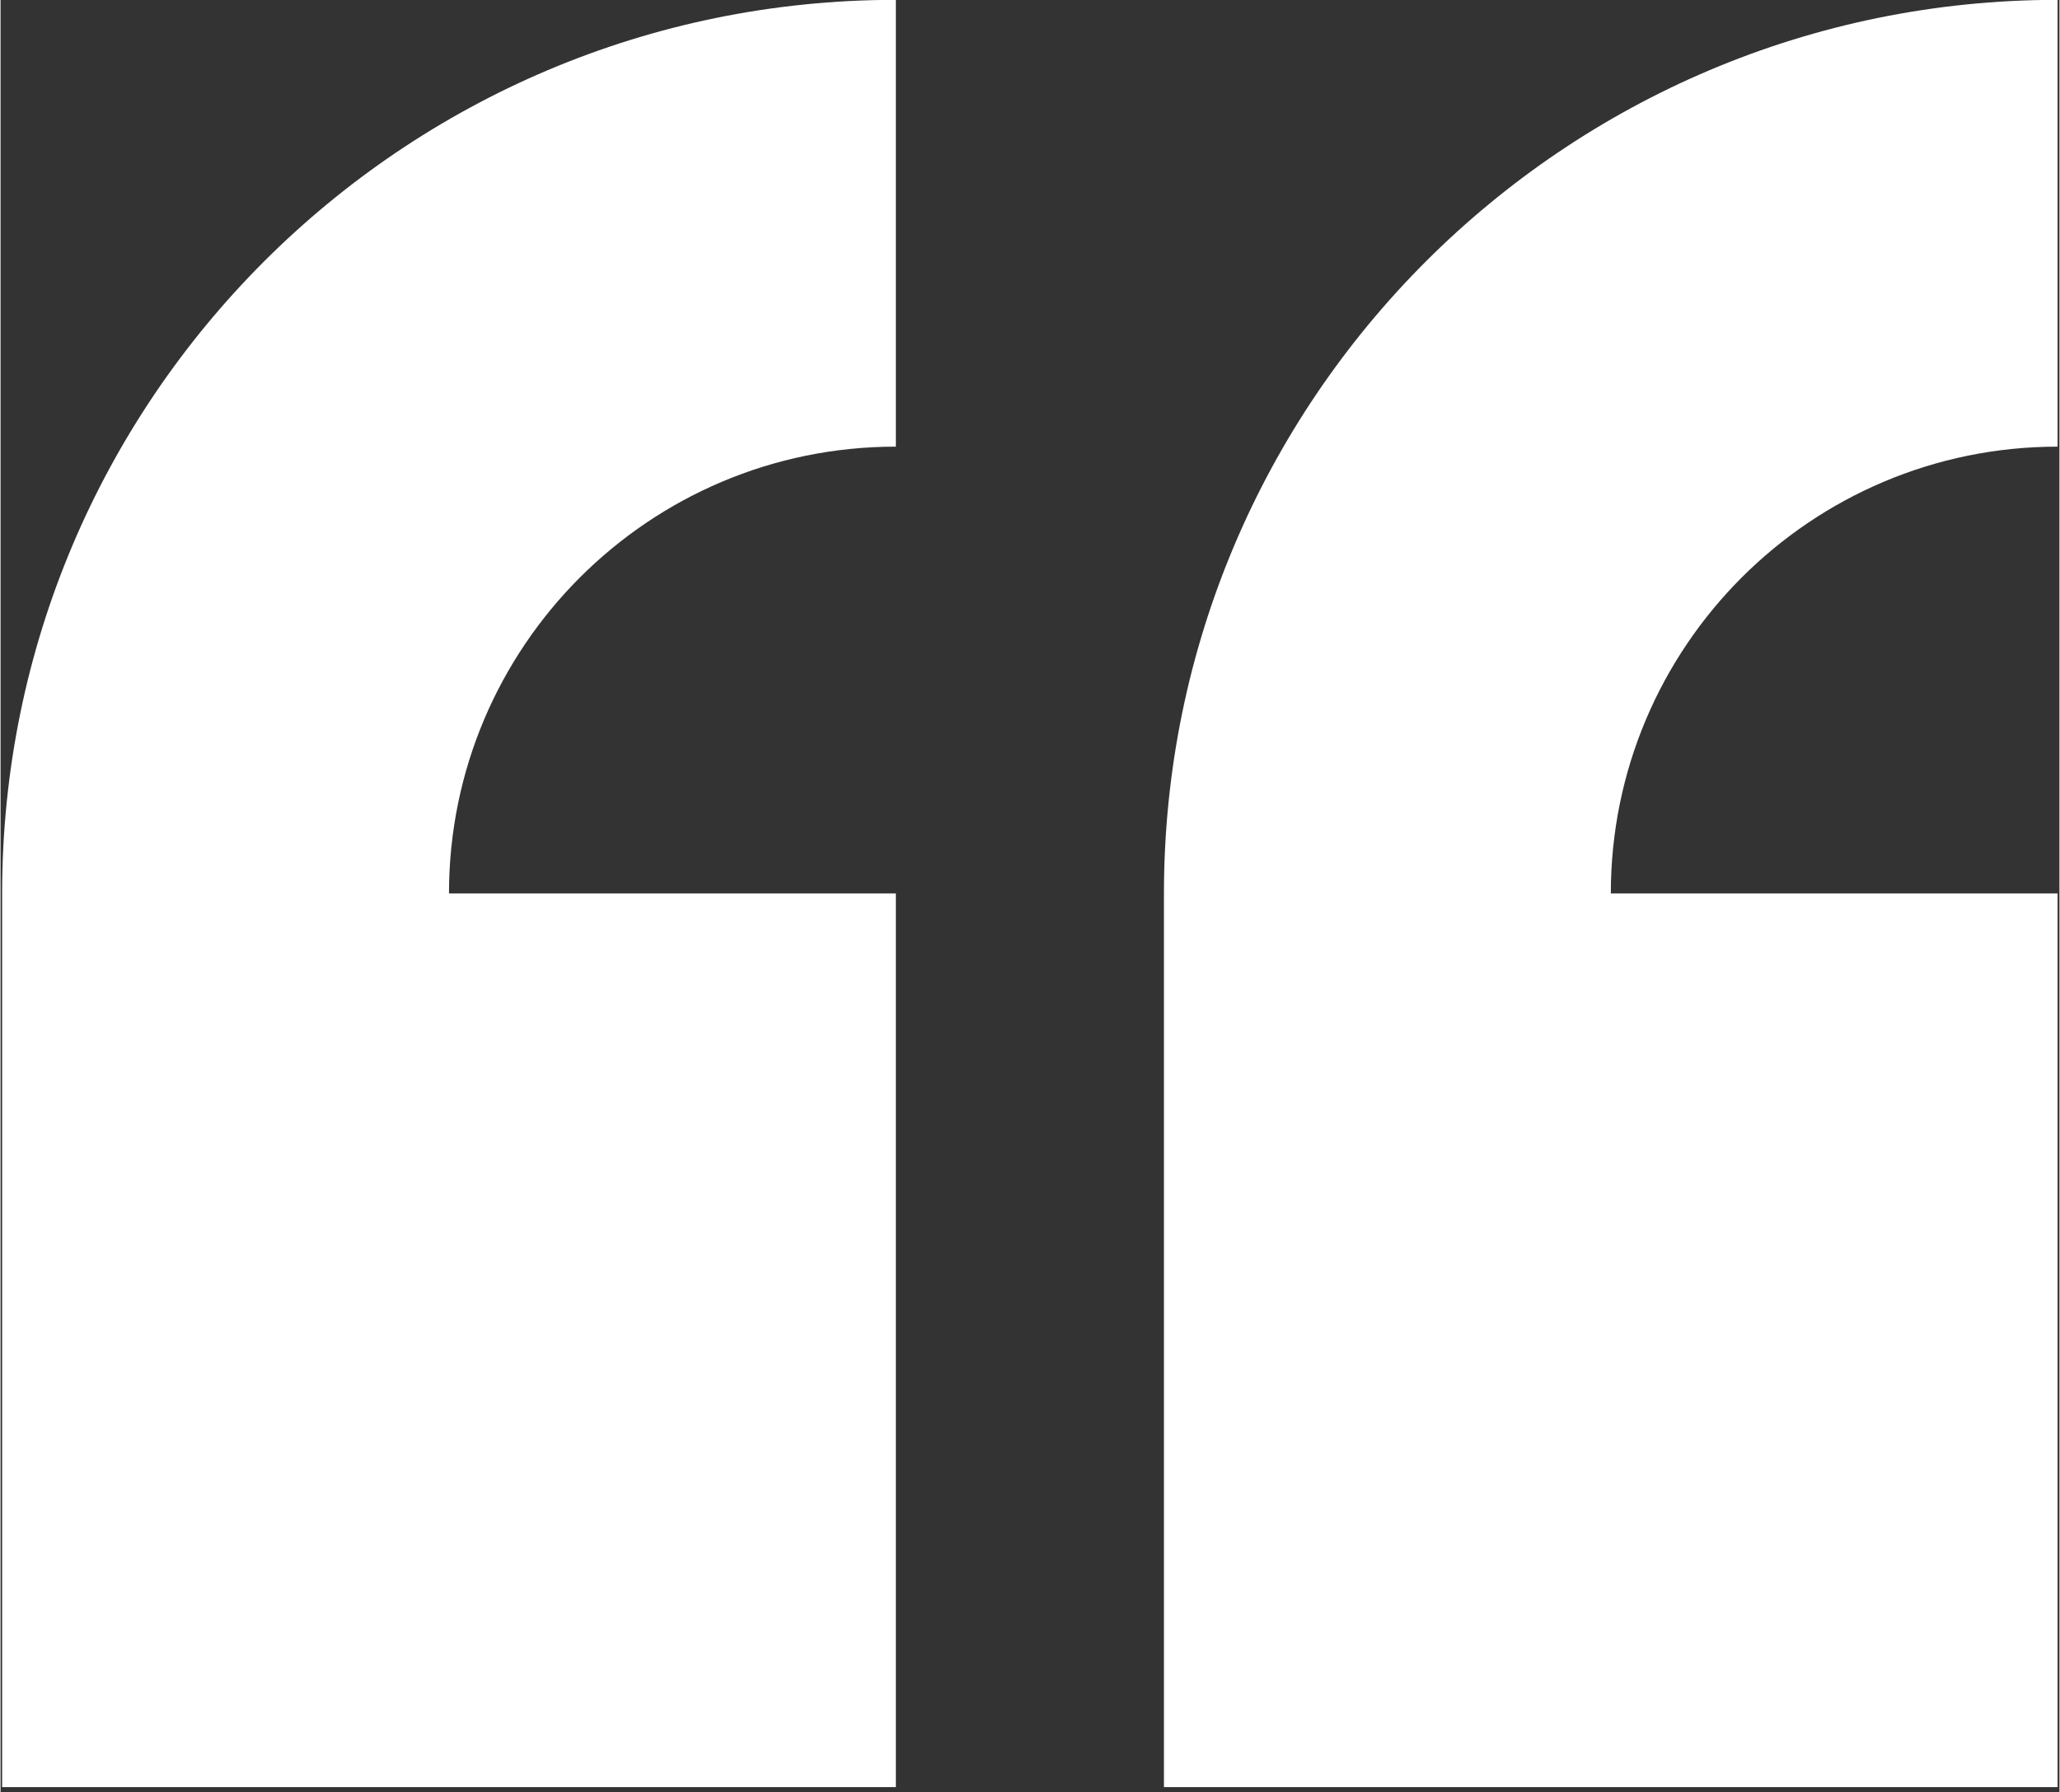 <svg xmlns="http://www.w3.org/2000/svg" xmlns:xlink="http://www.w3.org/1999/xlink" width="300" zoomAndPan="magnify" viewBox="0 0 224.88 195.75" height="261" preserveAspectRatio="xMidYMid meet" version="1.0"><rect x="0" y="0" width="224.88" height="195.75" fill="#333333" stroke="none"/><defs><clipPath id="d56174476f"><path d="M 127 0 L 224.676 0 L 224.676 195.219 L 127 195.219 Z M 127 0 " clip-rule="nonzero"/></clipPath><clipPath id="8fb3bc99f6"><path d="M 0.082 0 L 98 0 L 98 195.219 L 0.082 195.219 Z M 0.082 0 " clip-rule="nonzero"/></clipPath></defs><g clip-path="url(#d56174476f)"><path fill="#ffffff" d="M 224.684 97.598 L 175.879 97.598 C 175.879 70.641 197.734 48.789 224.684 48.789 L 224.684 -0.016 C 170.777 -0.016 127.07 43.688 127.07 97.598 L 127.07 195.215 L 224.684 195.215 L 224.684 97.598 " fill-opacity="1" fill-rule="nonzero"/></g><g clip-path="url(#8fb3bc99f6)"><path fill="#ffffff" d="M 97.789 195.215 L 97.789 97.598 L 48.98 97.598 C 48.98 70.641 70.836 48.789 97.789 48.789 L 97.789 -0.016 C 43.879 -0.016 0.172 43.688 0.172 97.598 L 0.172 195.215 L 97.789 195.215 " fill-opacity="1" fill-rule="nonzero"/></g></svg>